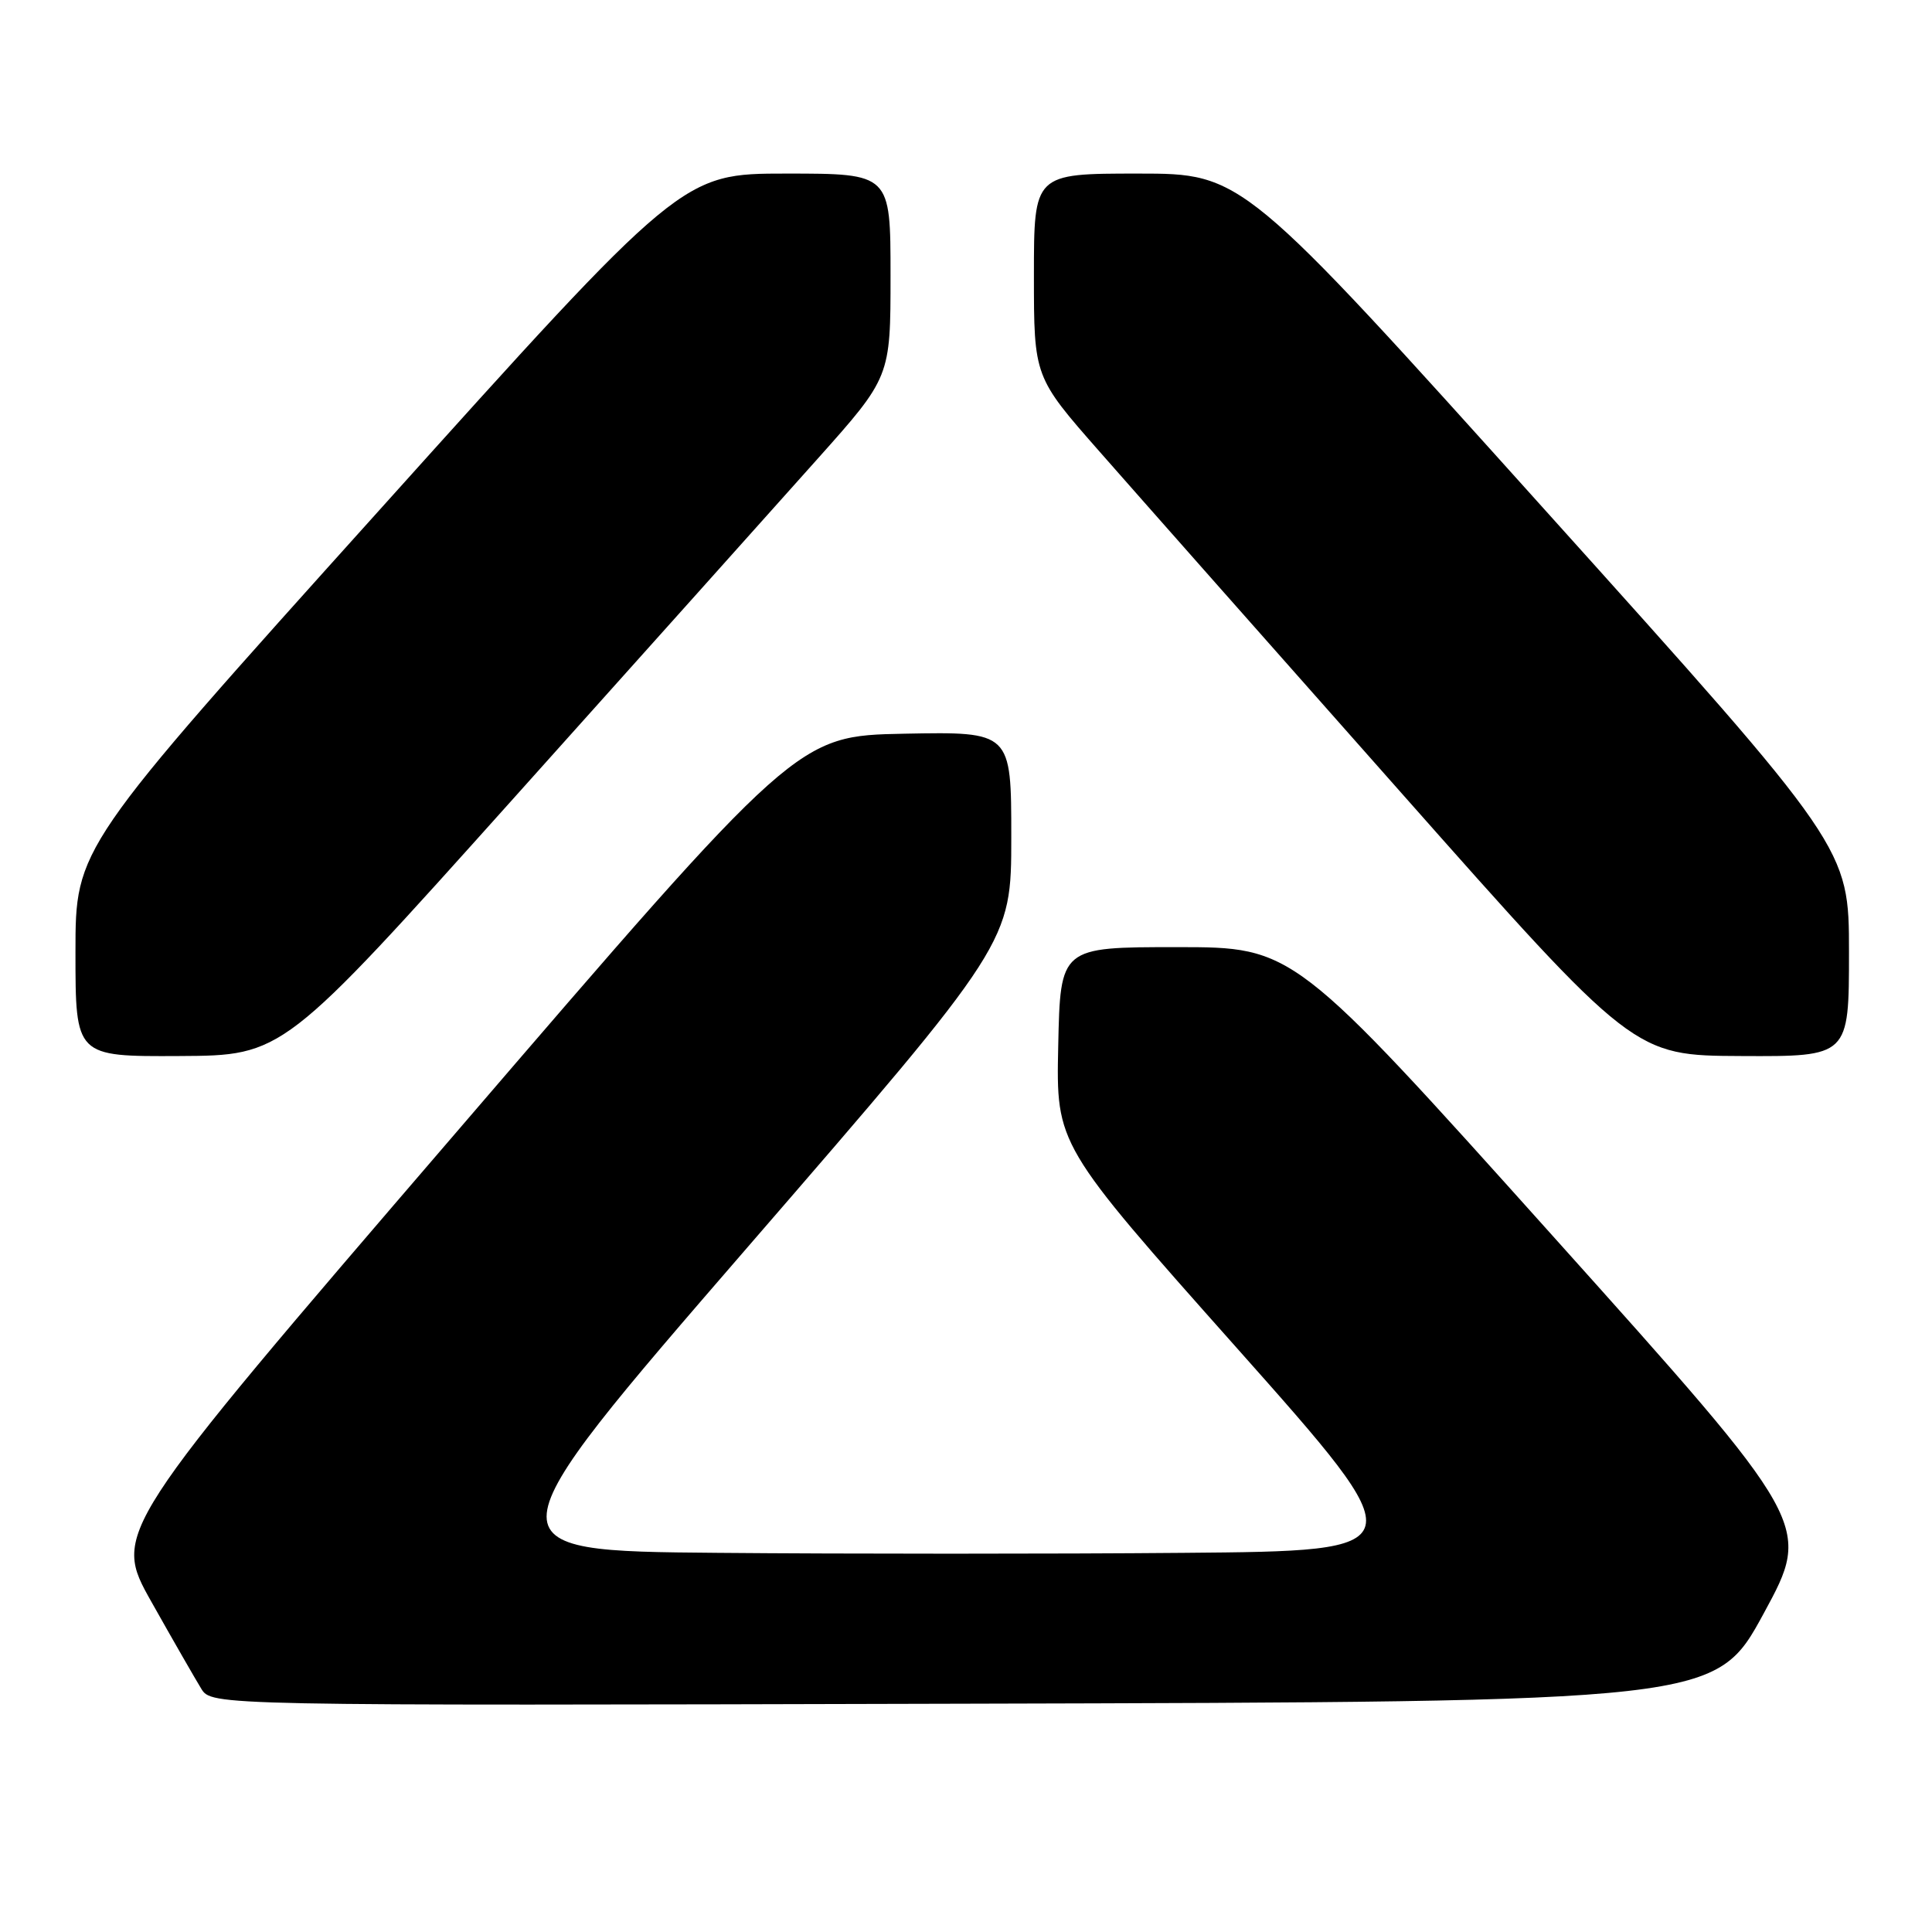 <?xml version="1.0" encoding="UTF-8" standalone="no"?>
<!DOCTYPE svg PUBLIC "-//W3C//DTD SVG 1.1//EN" "http://www.w3.org/Graphics/SVG/1.1/DTD/svg11.dtd" >
<svg xmlns="http://www.w3.org/2000/svg" xmlns:xlink="http://www.w3.org/1999/xlink" version="1.1" viewBox="0 0 256 256">
 <g >
 <path fill="currentColor"
d=" M 233.71 213.77 C 240.08 202.04 240.08 202.04 205.75 163.77 C 171.41 125.50 171.41 125.50 155.96 125.50 C 140.50 125.50 140.50 125.50 140.22 138.59 C 139.94 151.69 139.94 151.69 163.86 178.59 C 187.78 205.50 187.78 205.50 156.89 205.76 C 139.90 205.91 112.10 205.91 95.11 205.76 C 64.23 205.50 64.23 205.50 99.11 165.20 C 134.00 124.90 134.00 124.90 134.00 110.92 C 134.00 96.95 134.00 96.95 119.81 97.22 C 105.62 97.50 105.62 97.50 60.25 150.28 C 14.88 203.05 14.88 203.05 20.08 212.28 C 22.93 217.35 25.90 222.51 26.66 223.75 C 28.05 226.01 28.05 226.01 127.69 225.75 C 227.33 225.50 227.33 225.50 233.71 213.77 Z  M 68.00 105.84 C 84.78 87.12 102.89 66.90 108.25 60.89 C 118.00 49.97 118.00 49.97 118.00 36.49 C 118.00 23.00 118.00 23.00 104.19 23.00 C 90.37 23.00 90.37 23.00 50.19 67.68 C 10.00 112.35 10.00 112.35 10.00 126.18 C 10.00 140.00 10.00 140.00 23.75 139.93 C 37.50 139.86 37.50 139.86 68.00 105.84 Z  M 245.00 126.18 C 245.00 112.35 245.00 112.35 204.81 67.68 C 164.63 23.00 164.63 23.00 150.81 23.00 C 137.00 23.00 137.00 23.00 137.00 36.48 C 137.00 49.95 137.00 49.95 145.75 59.90 C 150.56 65.38 168.45 85.61 185.50 104.86 C 216.50 139.87 216.50 139.87 230.75 139.93 C 245.00 140.00 245.00 140.00 245.00 126.18 Z "/>
</g>
</svg>
